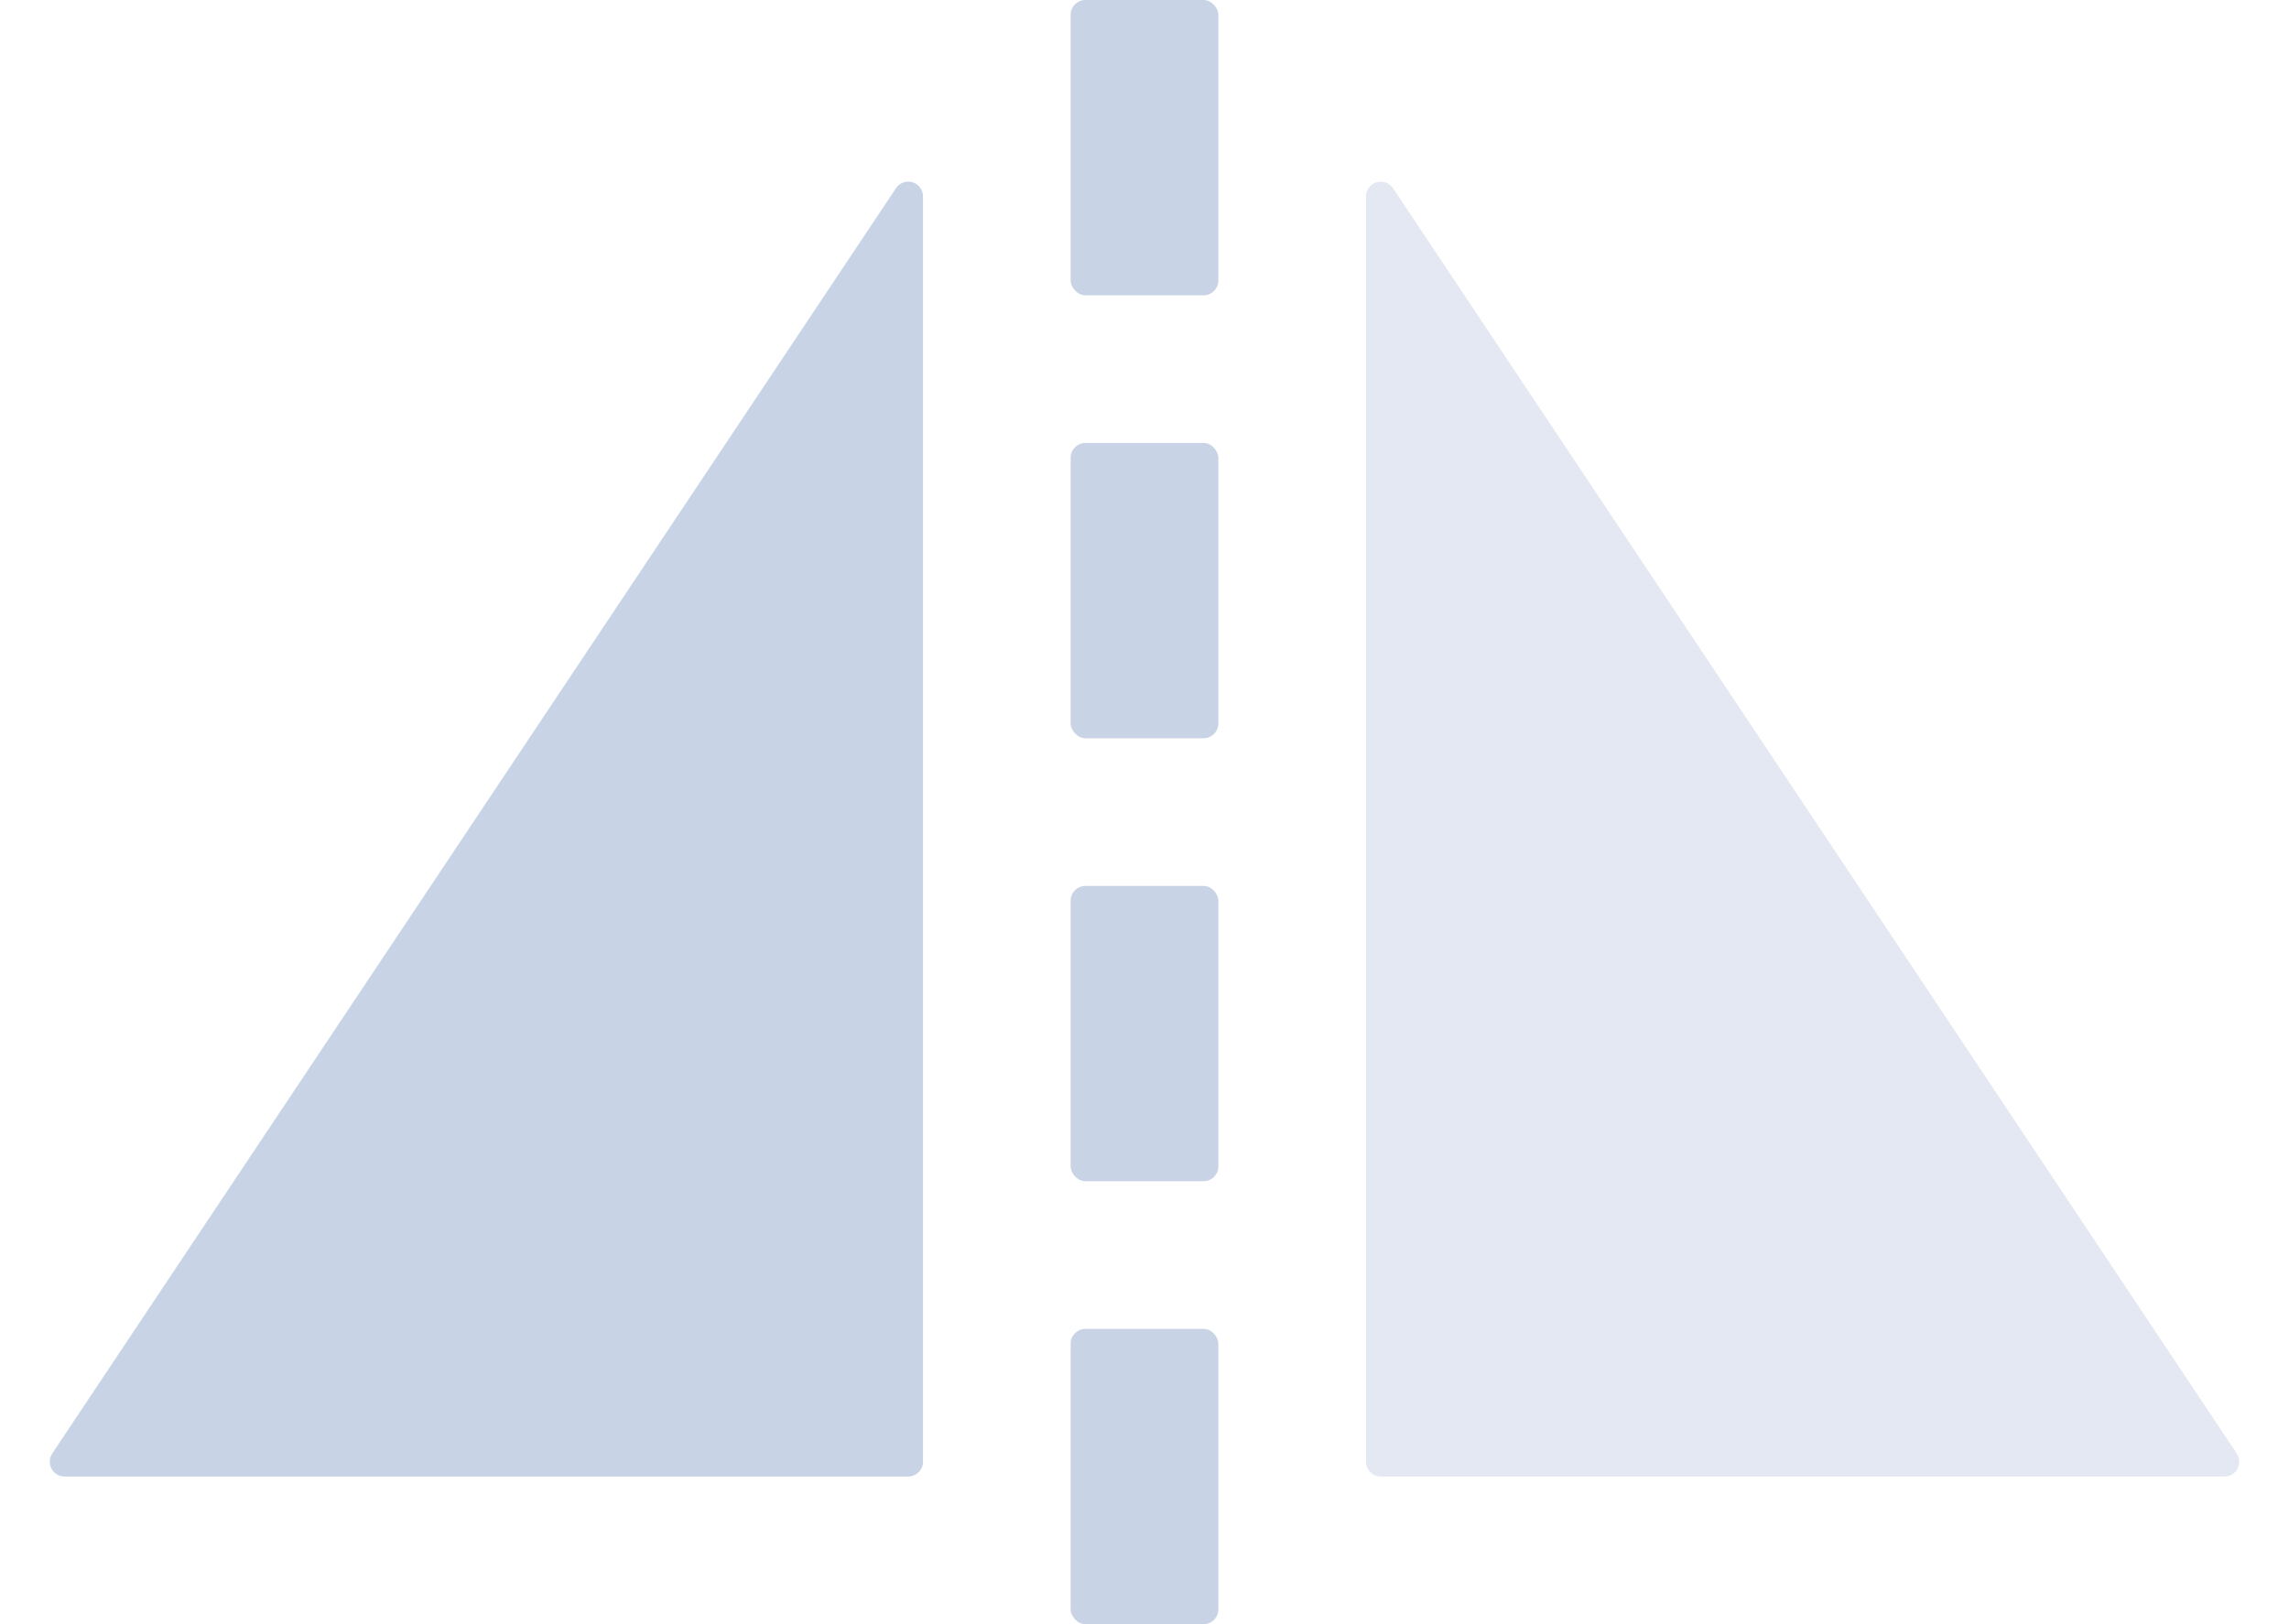 <?xml version="1.0" encoding="UTF-8"?>
<svg width="31px" height="22px" viewBox="0 0 31 22" version="1.1" xmlns="http://www.w3.org/2000/svg" xmlns:xlink="http://www.w3.org/1999/xlink">
    <title>icon/shoudongpeizhun</title>
    <g id="工具栏/屏幕截图" stroke="none" stroke-width="1" fill="none" fill-rule="evenodd">
        <g id="1.工具栏配置" transform="translate(-1013, -567)" fill="#C9D3E6">
            <g id="编组-4" transform="translate(513, 175)">
                <g id="编组-7备份" transform="translate(490, 378)">
                    <g id="操作栏icon备份-24" transform="translate(0.5, 0)">
                        <g id="编组" transform="translate(5, 5)">
                            <path d="M17,11.661 L17,28.8 C17,28.91 16.91,29 16.8,29 L5.374,29 C5.263,29 5.174,28.91 5.174,28.8 C5.174,28.761 5.185,28.722 5.207,28.689 L16.634,11.55 C16.695,11.458 16.819,11.433 16.911,11.494 C16.967,11.531 17,11.594 17,11.661 Z" id="三角形"></path>
                            <path d="M35,11.661 L35,28.8 C35,28.91 34.91,29 34.8,29 L23.374,29 C23.263,29 23.174,28.91 23.174,28.8 C23.174,28.761 23.185,28.722 23.207,28.689 L34.634,11.55 C34.695,11.458 34.819,11.433 34.911,11.494 C34.967,11.531 35,11.594 35,11.661 Z" id="三角形备份" fill-opacity="0.5" transform="translate(29, 20) scale(-1, 1) translate(-29, -20) "></path>
                            <rect id="矩形" x="19" y="9" width="2" height="4" rx="0.2"></rect>
                            <rect id="矩形备份" x="19" y="15" width="2" height="4" rx="0.2"></rect>
                            <rect id="矩形备份-2" x="19" y="21" width="2" height="4" rx="0.2"></rect>
                            <rect id="矩形备份-3" x="19" y="27" width="2" height="4" rx="0.2"></rect>
                        </g>
                    </g>
                </g>
            </g>
        </g>
    </g>
</svg>
